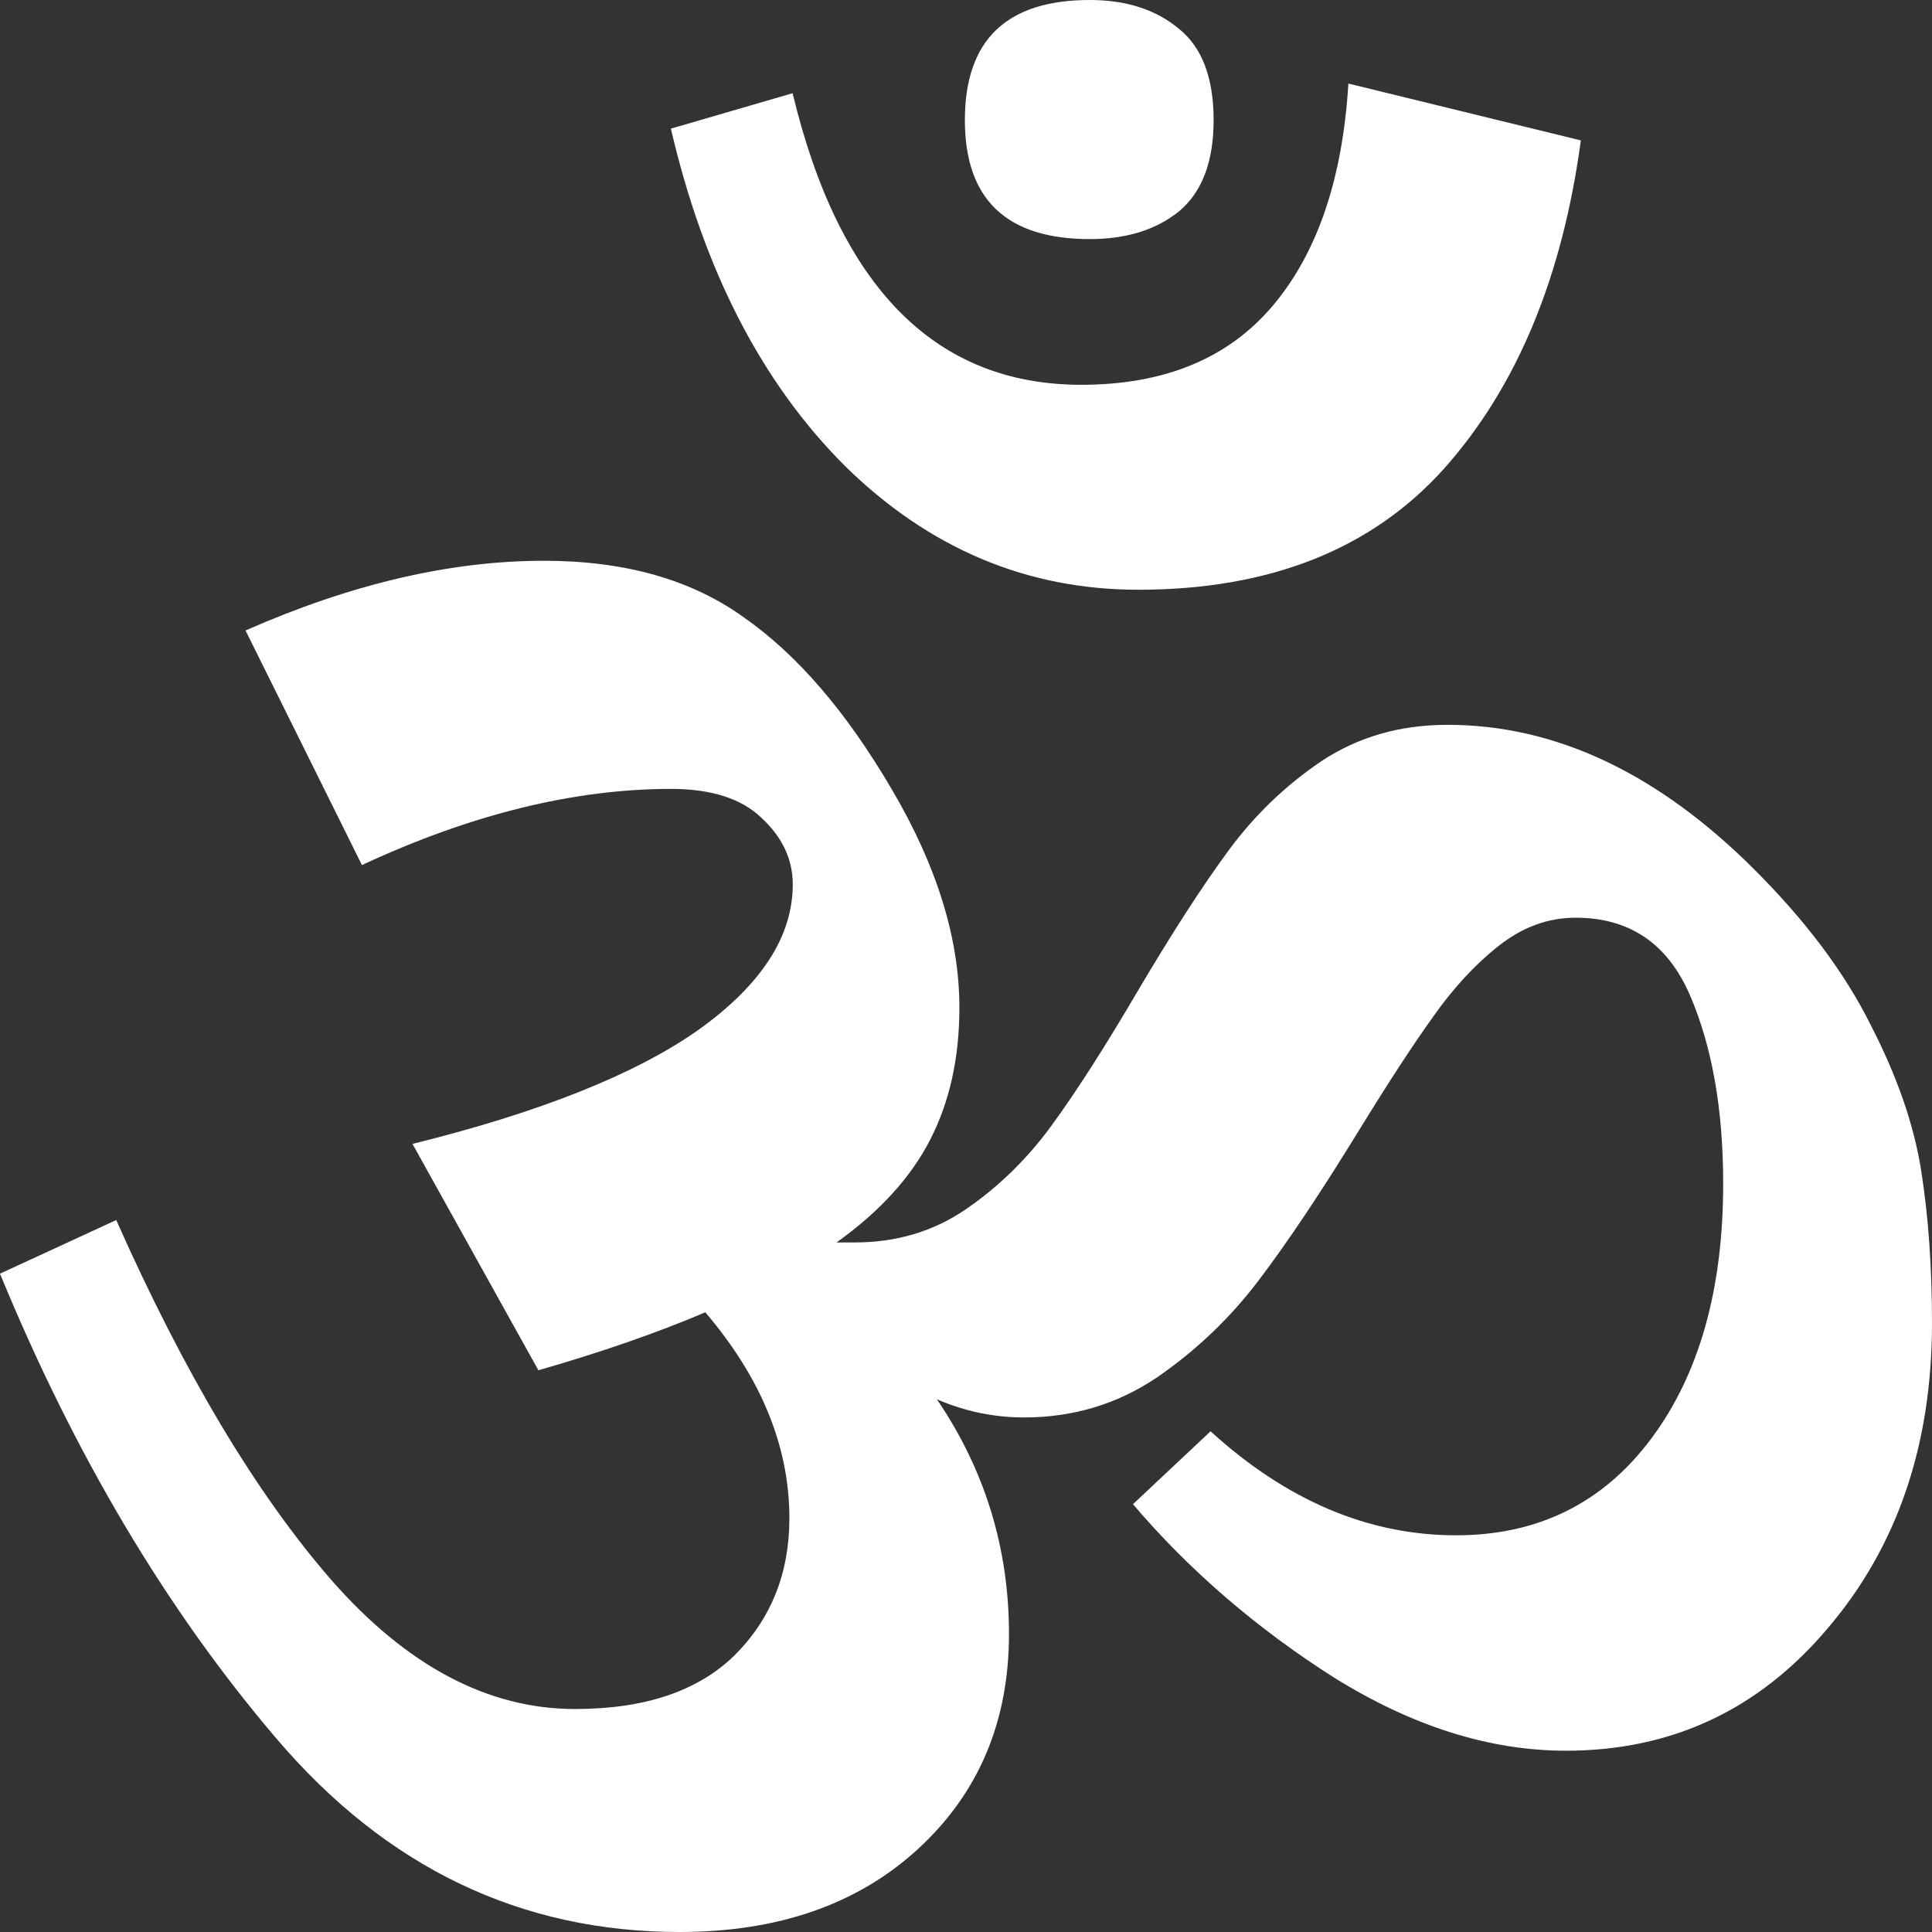 <?xml version="1.0" encoding="UTF-8" standalone="no"?>
<!-- Created with Inkscape (http://www.inkscape.org/) -->

<svg xmlns:dc="http://purl.org/dc/elements/1.1/" xmlns:cc="http://creativecommons.org/ns#" xmlns:rdf="http://www.w3.org/1999/02/22-rdf-syntax-ns#" xmlns:svg="http://www.w3.org/2000/svg" xmlns="http://www.w3.org/2000/svg" xmlns:sodipodi="http://sodipodi.sourceforge.net/DTD/sodipodi-0.dtd" xmlns:inkscape="http://www.inkscape.org/namespaces/inkscape" width="12" height="12" viewBox="0 0 12 12" version="1.1" id="default16" inkscape:version="0.92+devel (e2f52136d0, 2017-12-17, custom)" sodipodi:docname="glyph-om.svg">
  <rect x="0" y="0" width="12" height="12" fill="#333333" stroke="none"/>
  <sodipodi:namedview id="base" pagecolor="#002466" bordercolor="#ffffff" borderopacity="0.38" inkscape:pageopacity="1" inkscape:pageshadow="2" inkscape:zoom="26.28125" inkscape:cx="7.7336504" inkscape:cy="8" inkscape:document-units="px" inkscape:current-layer="default16" inkscape:document-rotation="0" showgrid="false" inkscape:showpageshadow="false" borderlayer="true" inkscape:window-width="1920" inkscape:window-height="1023" inkscape:window-x="0" inkscape:window-y="28" inkscape:window-maximized="1" units="px" />
  <defs id="defs5" />
  <g aria-label="ॐ" style="font-size:16.359px;line-height:1.25;font-family:sans-serif;letter-spacing:0px;word-spacing:0px;stroke-width:1" id="text813">
    <path d="M 5.993,0.746 Q 5.993,0 6.769,0 q 0.341,0 0.555,0.18 0.214,0.173 0.214,0.566 0,0.386 -0.214,0.566 -0.214,0.173 -0.555,0.173 -0.776,0 -0.776,-0.739 z M 4.167,0.799 4.923,0.579 q 0.435,1.811 1.793,1.811 0.776,0 1.191,-0.493 Q 8.321,1.405 8.375,0.519 L 9.819,0.872 Q 9.646,2.151 8.97,2.91 8.294,3.663 7.07,3.663 q -1.037,0 -1.819,-0.766 Q 4.475,2.124 4.167,0.799 Z m 7.833,7.418 q 0,1.139 -0.649,1.898 -0.642,0.759 -1.625,0.759 -0.709,0 -1.438,-0.453 Q 7.565,9.962 7.037,9.343 l 0.482,-0.453 q 0.709,0.646 1.525,0.646 0.763,0 1.211,-0.599 0.448,-0.599 0.448,-1.585 0,-0.693 -0.207,-1.172 Q 10.288,5.7 9.786,5.7 q -0.254,0 -0.475,0.173 Q 9.09,6.047 8.903,6.313 8.716,6.573 8.442,7.019 8.087,7.598 7.819,7.951 7.552,8.304 7.184,8.557 6.816,8.804 6.361,8.804 q -0.281,0 -0.542,-0.113 0.448,0.659 0.448,1.458 0,0.819 -0.569,1.339 Q 5.137,12 4.221,12 2.742,12 1.719,10.801 0.696,9.603 -1.456e-4,7.911 L 0.722,7.578 Q 1.358,9.01 2.06,9.816 q 0.702,0.799 1.512,0.799 0.649,0 0.99,-0.333 0.341,-0.34 0.341,-0.852 0,-0.666 -0.522,-1.279 Q 3.926,8.344 3.344,8.511 L 2.562,7.105 q 1.184,-0.293 1.773,-0.706 0.589,-0.42 0.589,-0.906 0,-0.233 -0.194,-0.413 -0.187,-0.18 -0.562,-0.18 -0.903,0 -1.92,0.473 L 1.525,3.916 q 0.983,-0.433 1.853,-0.433 0.756,0 1.244,0.353 0.495,0.346 0.916,1.065 0.421,0.713 0.421,1.358 0,0.466 -0.181,0.819 -0.181,0.353 -0.582,0.639 h 0.114 q 0.388,0 0.689,-0.206 Q 6.308,7.299 6.535,6.986 6.763,6.673 7.064,6.16 7.391,5.607 7.632,5.281 7.873,4.954 8.207,4.728 q 0.341,-0.226 0.783,-0.226 1.003,0 1.9,0.892 0.488,0.486 0.729,0.972 0.247,0.479 0.314,0.906 0.067,0.426 0.067,0.946 z" style="font-style:normal;font-variant:normal;font-weight:bold;font-stretch:normal;font-family:'Noto Serif Devanagari';-inkscape-font-specification:'Noto Serif Devanagari Bold';fill:#ffffff;stroke-width:1" id="path815" inkscape:connector-curvature="0" />
  </g>
</svg>
